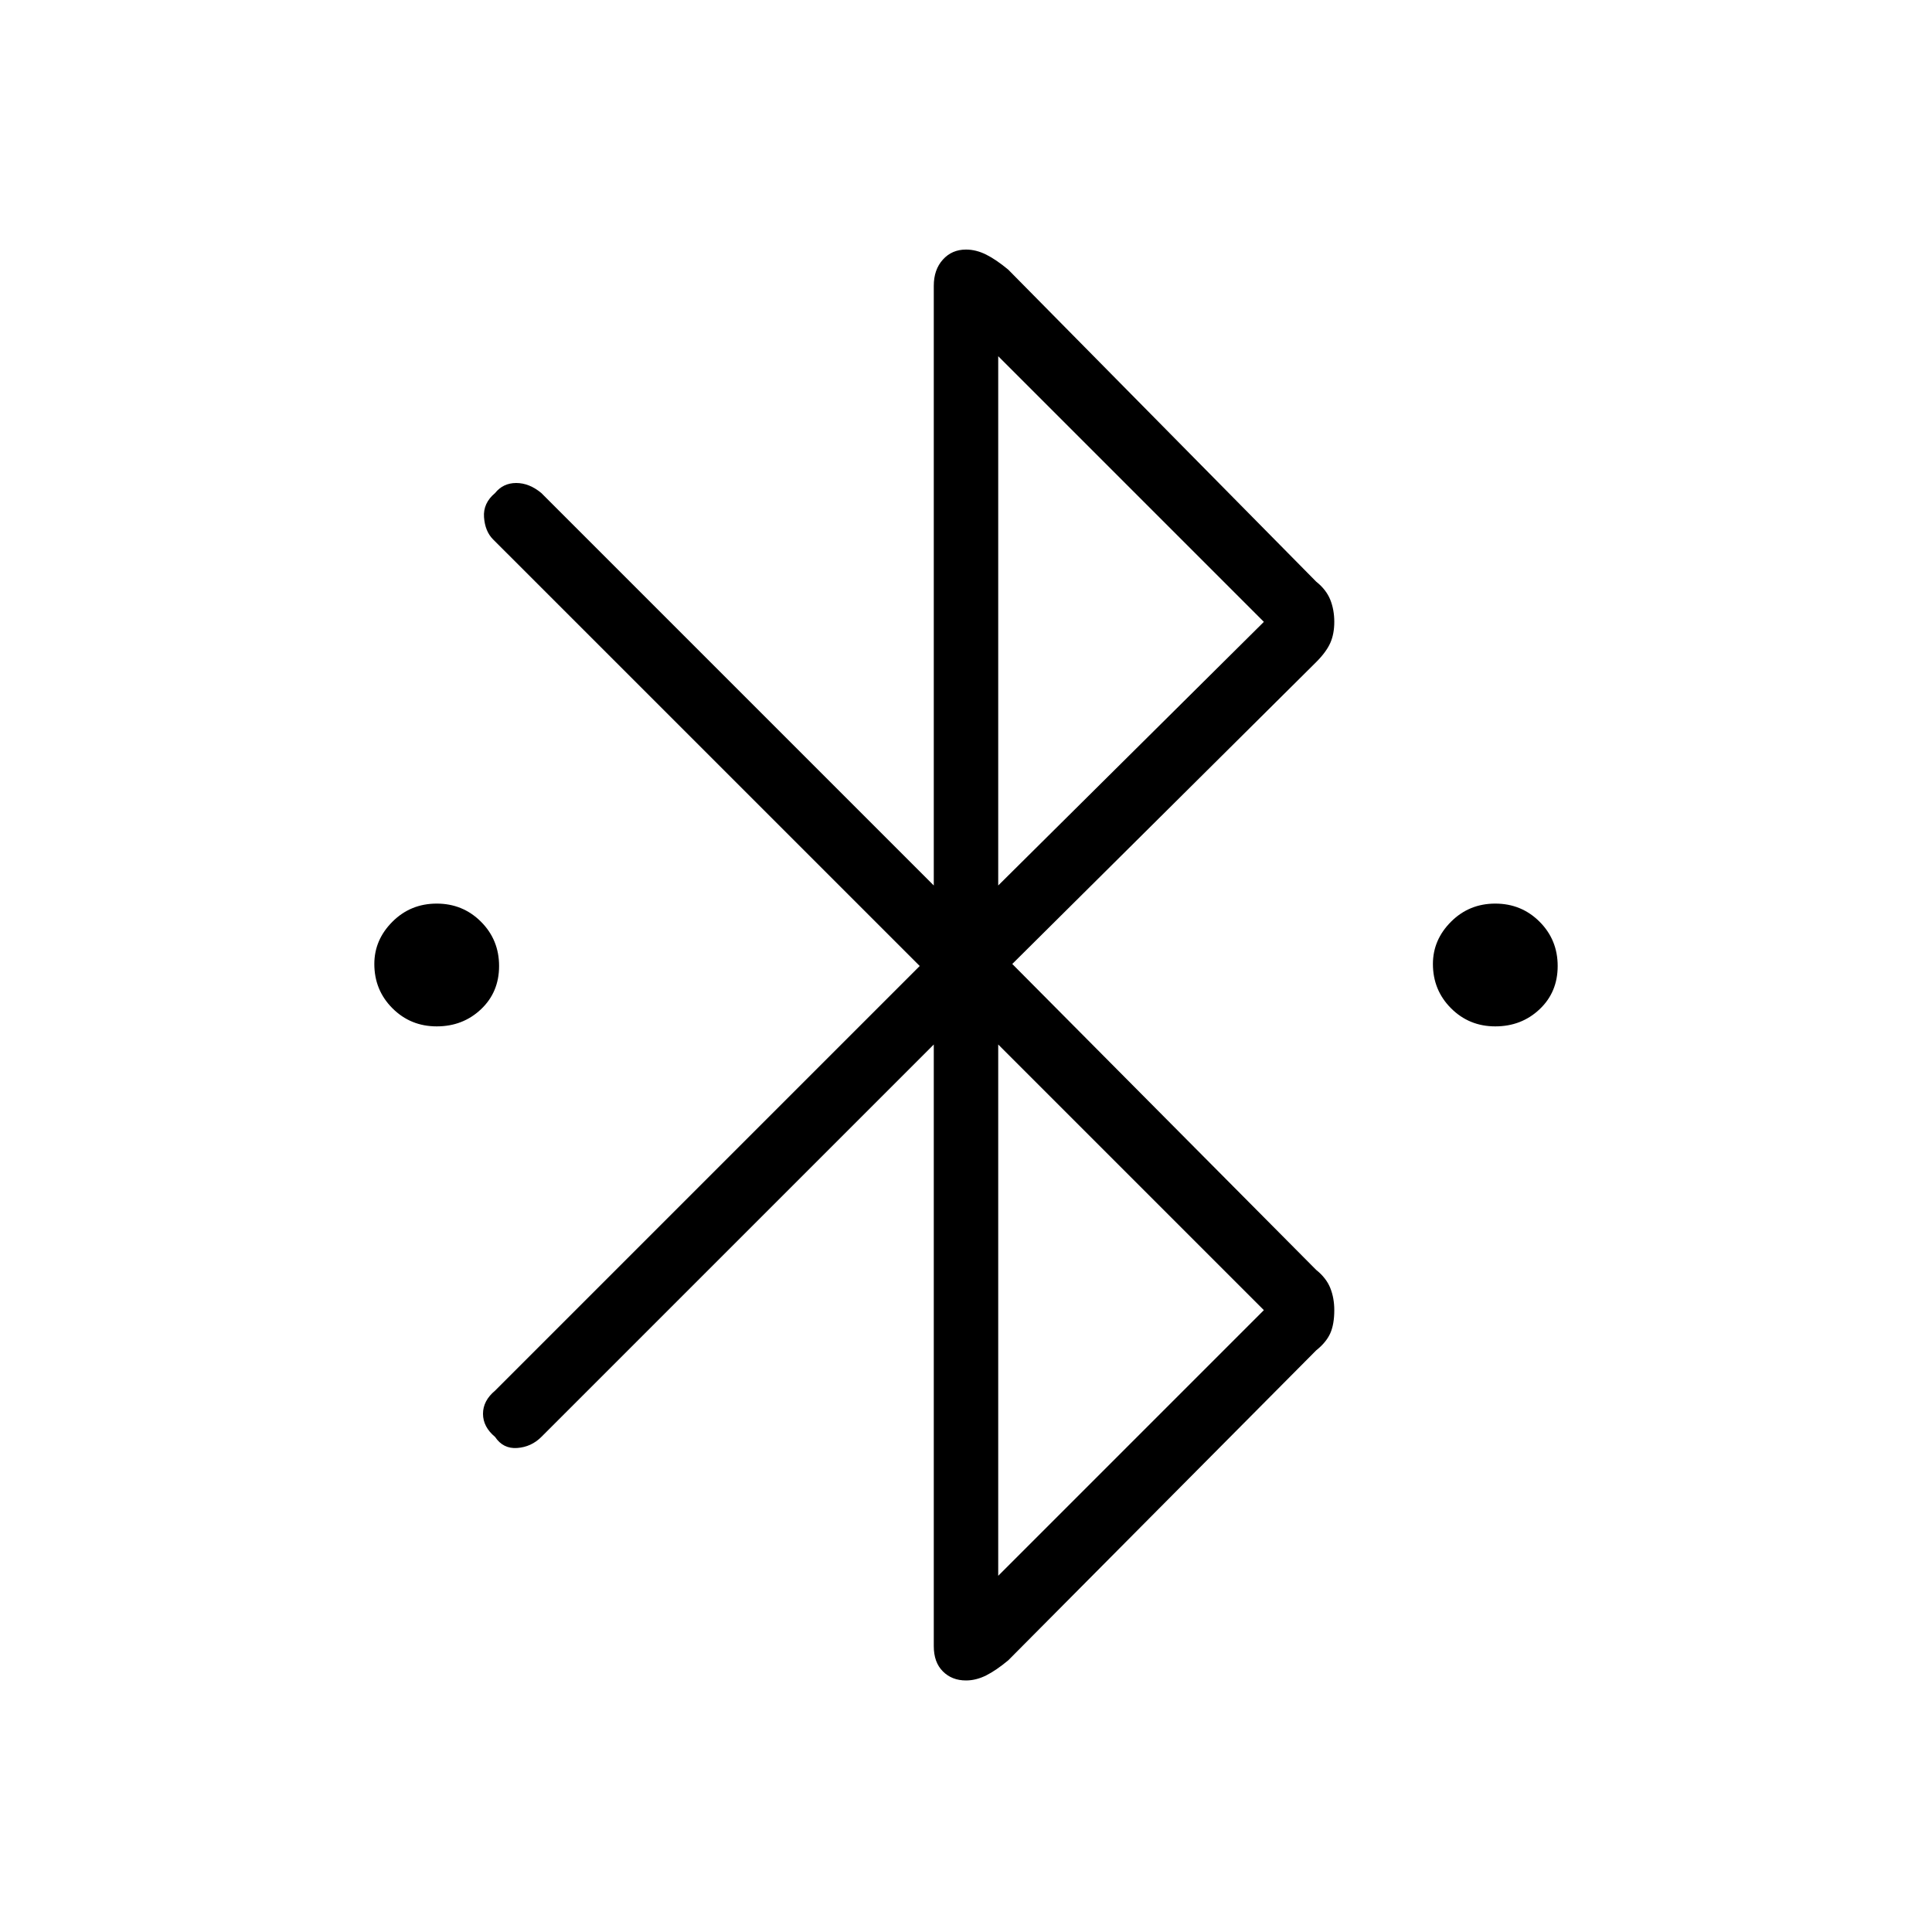 <svg xmlns="http://www.w3.org/2000/svg" height="40" width="40"><path d="M9.042 21.25q-.542 0-.917-.375t-.375-.917q0-.5.375-.875t.917-.375q.541 0 .916.375t.375.917q0 .542-.375.896t-.916.354Zm21.916 0q-.541 0-.916-.375t-.375-.917q0-.5.375-.875t.916-.375q.542 0 .917.375t.375.917q0 .542-.375.896t-.917.354Zm-11.625.375-8.125 8.125q-.208.208-.5.229-.291.021-.458-.229-.25-.208-.25-.479t.25-.479L19.042 20l-8.834-8.833q-.166-.167-.187-.459-.021-.291.229-.5.167-.208.438-.208.27 0 .52.208l8.125 8.125V5.917q0-.334.188-.542.187-.208.479-.208.208 0 .417.104.208.104.458.312l6.375 6.459q.208.166.292.375.083.208.083.458t-.083.437q-.084.188-.292.396l-6.292 6.25 6.292 6.334q.208.166.292.375.083.208.083.458 0 .292-.083.479-.084.188-.292.354l-6.375 6.417q-.25.208-.458.313-.209.104-.417.104-.292 0-.479-.188-.188-.187-.188-.521Zm1.334-3.292 5.5-5.458-5.5-5.5Zm0 14.292 5.5-5.5-5.5-5.5Z"/></svg>